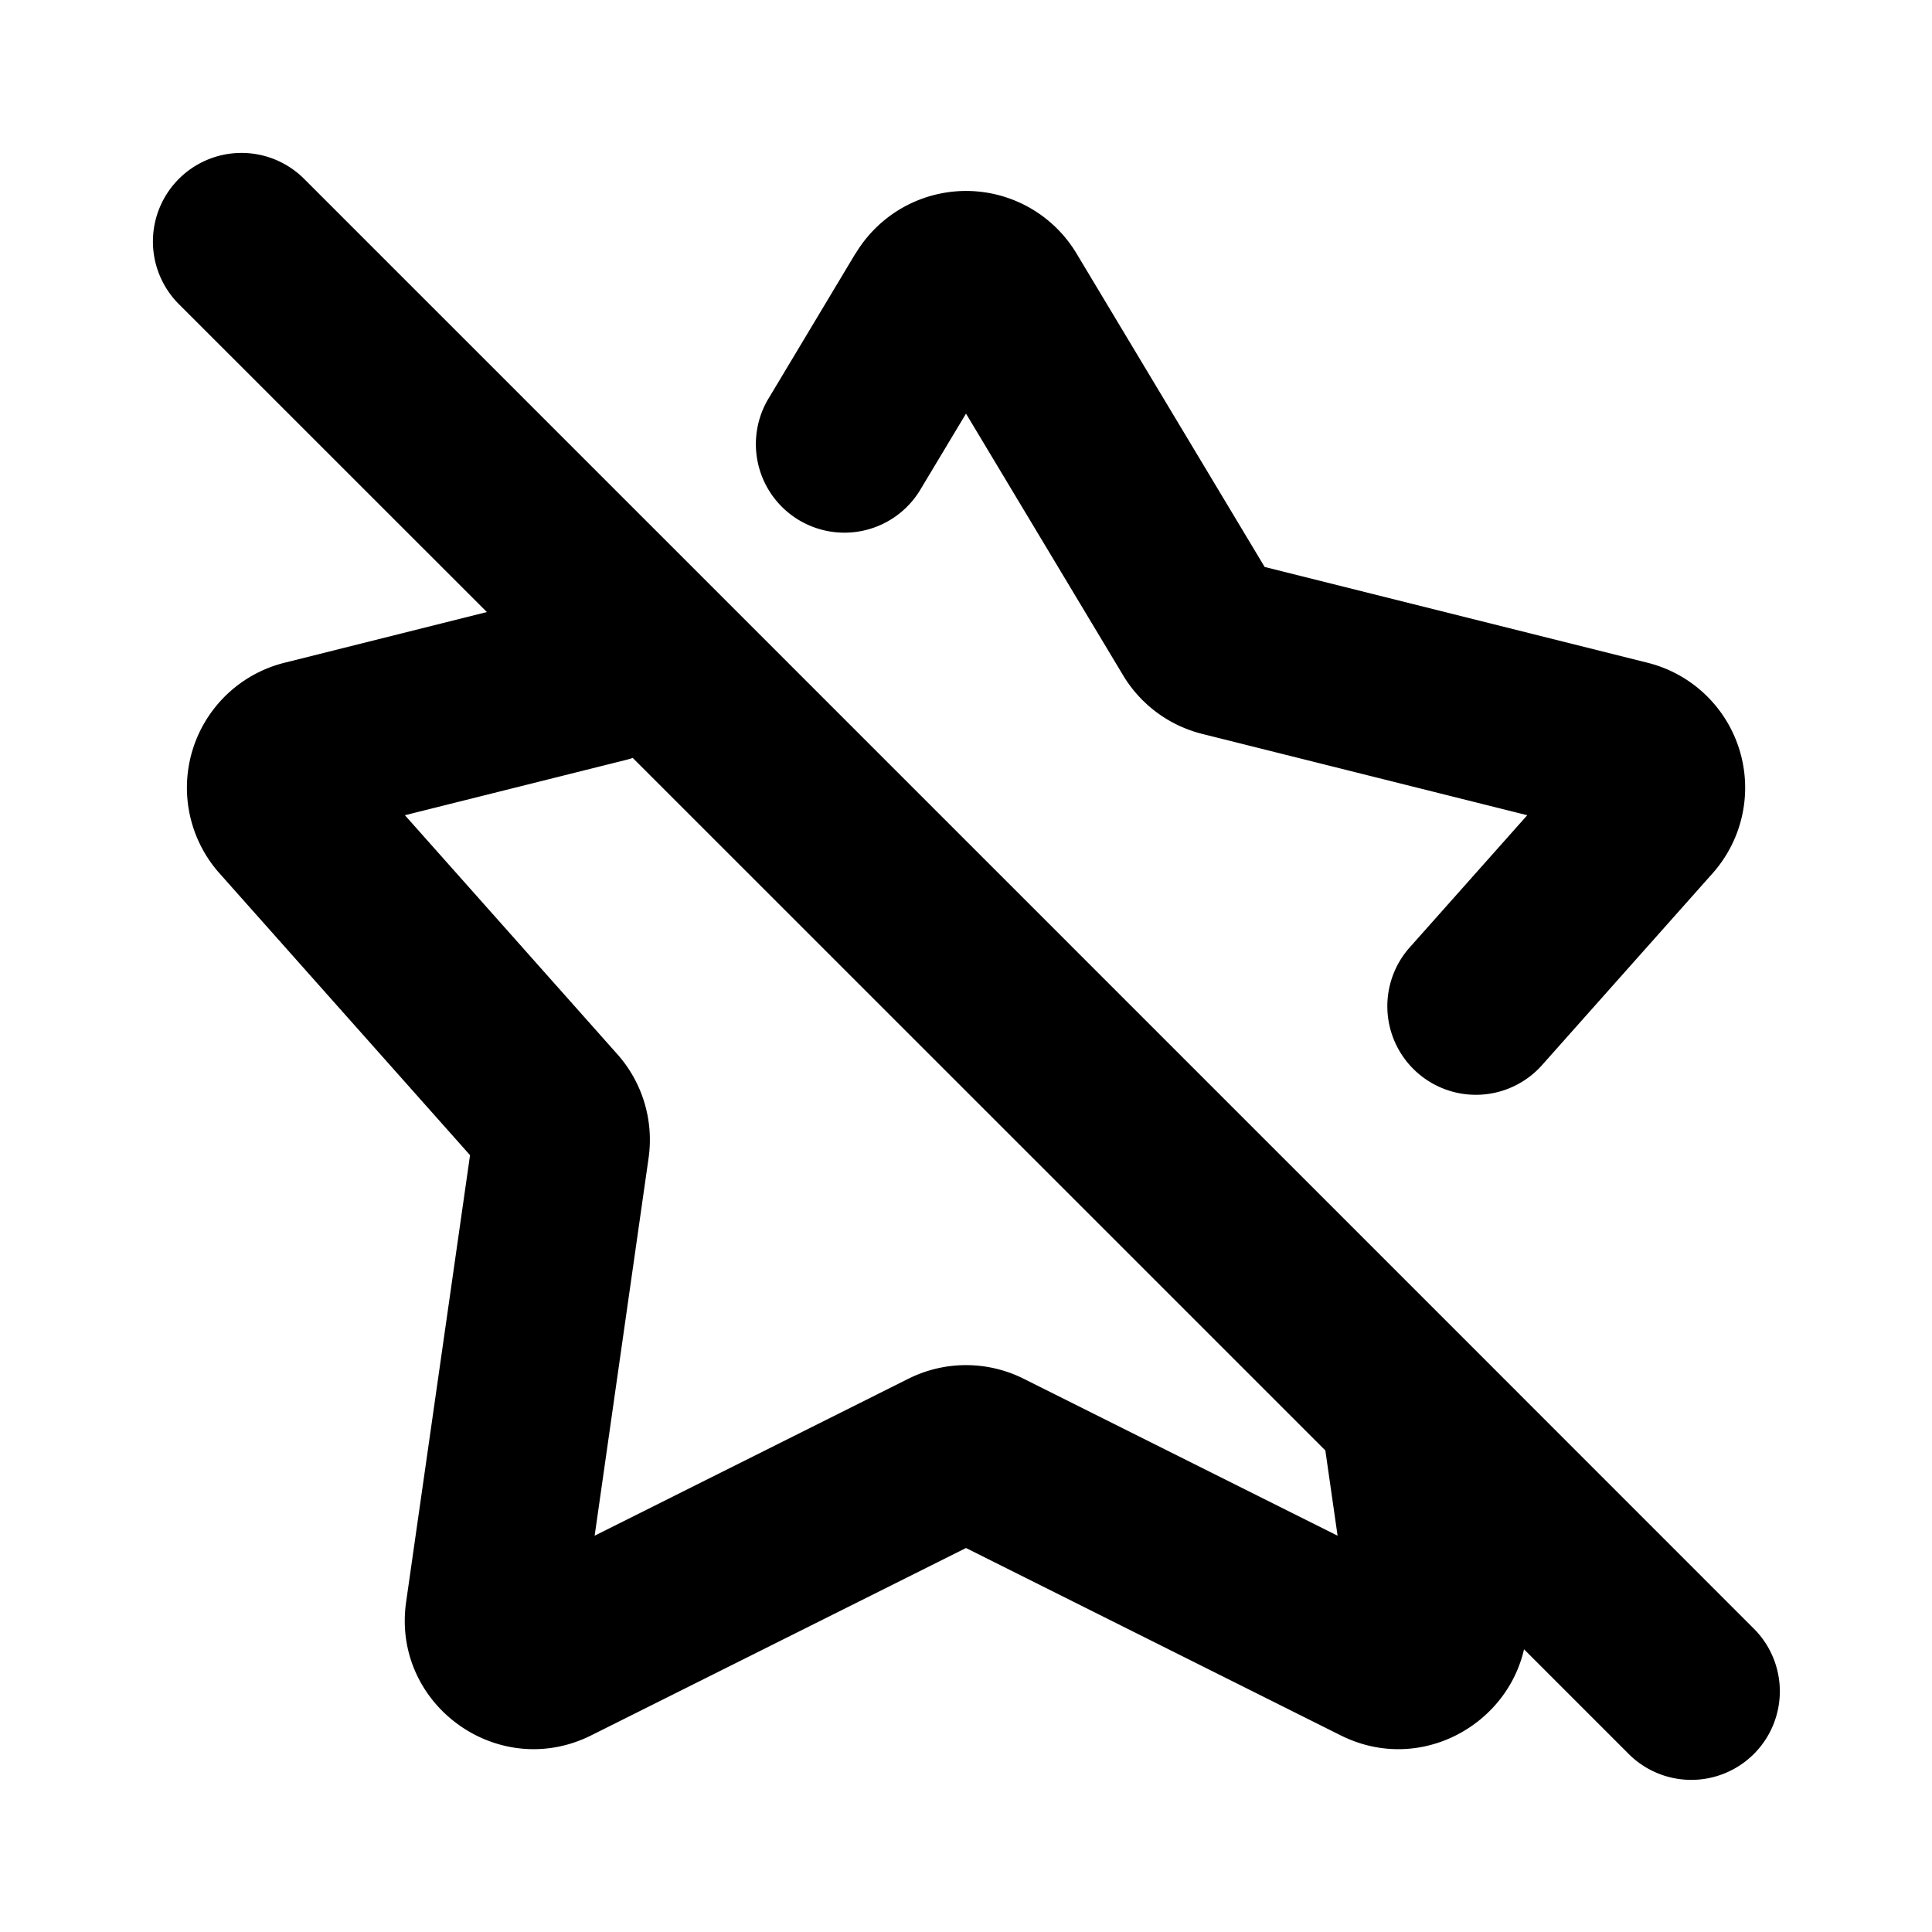 <svg xmlns="http://www.w3.org/2000/svg" width="24" height="24" fill="none" viewBox="0 0 24 24"><path fill="#000" fill-rule="evenodd" d="M2.222 2.222a1.1 1.1 0 0 1 1.556 0L18.27 16.714l.017.017 3.49 3.491a1.1 1.1 0 1 1-1.555 1.556l-1.29-1.29c-.219.958-1.31 1.553-2.278 1.069L12 19.23l-4.655 2.327c-1.154.577-2.482-.38-2.3-1.657l.794-5.55-3.113-3.502a1.6 1.6 0 0 1 .808-2.615l2.514-.63-3.826-3.825a1.1 1.1 0 0 1 0-1.556ZM7.86 9.415a.89.89 0 0 1-.092.027l-2.738.685 2.639 2.969a1.6 1.6 0 0 1 .388 1.289l-.67 4.692 3.898-1.95a1.6 1.6 0 0 1 1.431 0l3.9 1.95-.152-1.059L7.86 9.415Zm2.769-6.266a1.6 1.6 0 0 1 2.744 0l2.337 3.894 4.757 1.19a1.6 1.6 0 0 1 .808 2.615l-2.119 2.383a1.1 1.1 0 1 1-1.644-1.462l1.46-1.642-4.037-1.01a1.6 1.6 0 0 1-.984-.729L12 5.138l-.557.928a1.1 1.1 0 1 1-1.886-1.132l1.07-1.785Z" clip-rule="evenodd"/></svg>